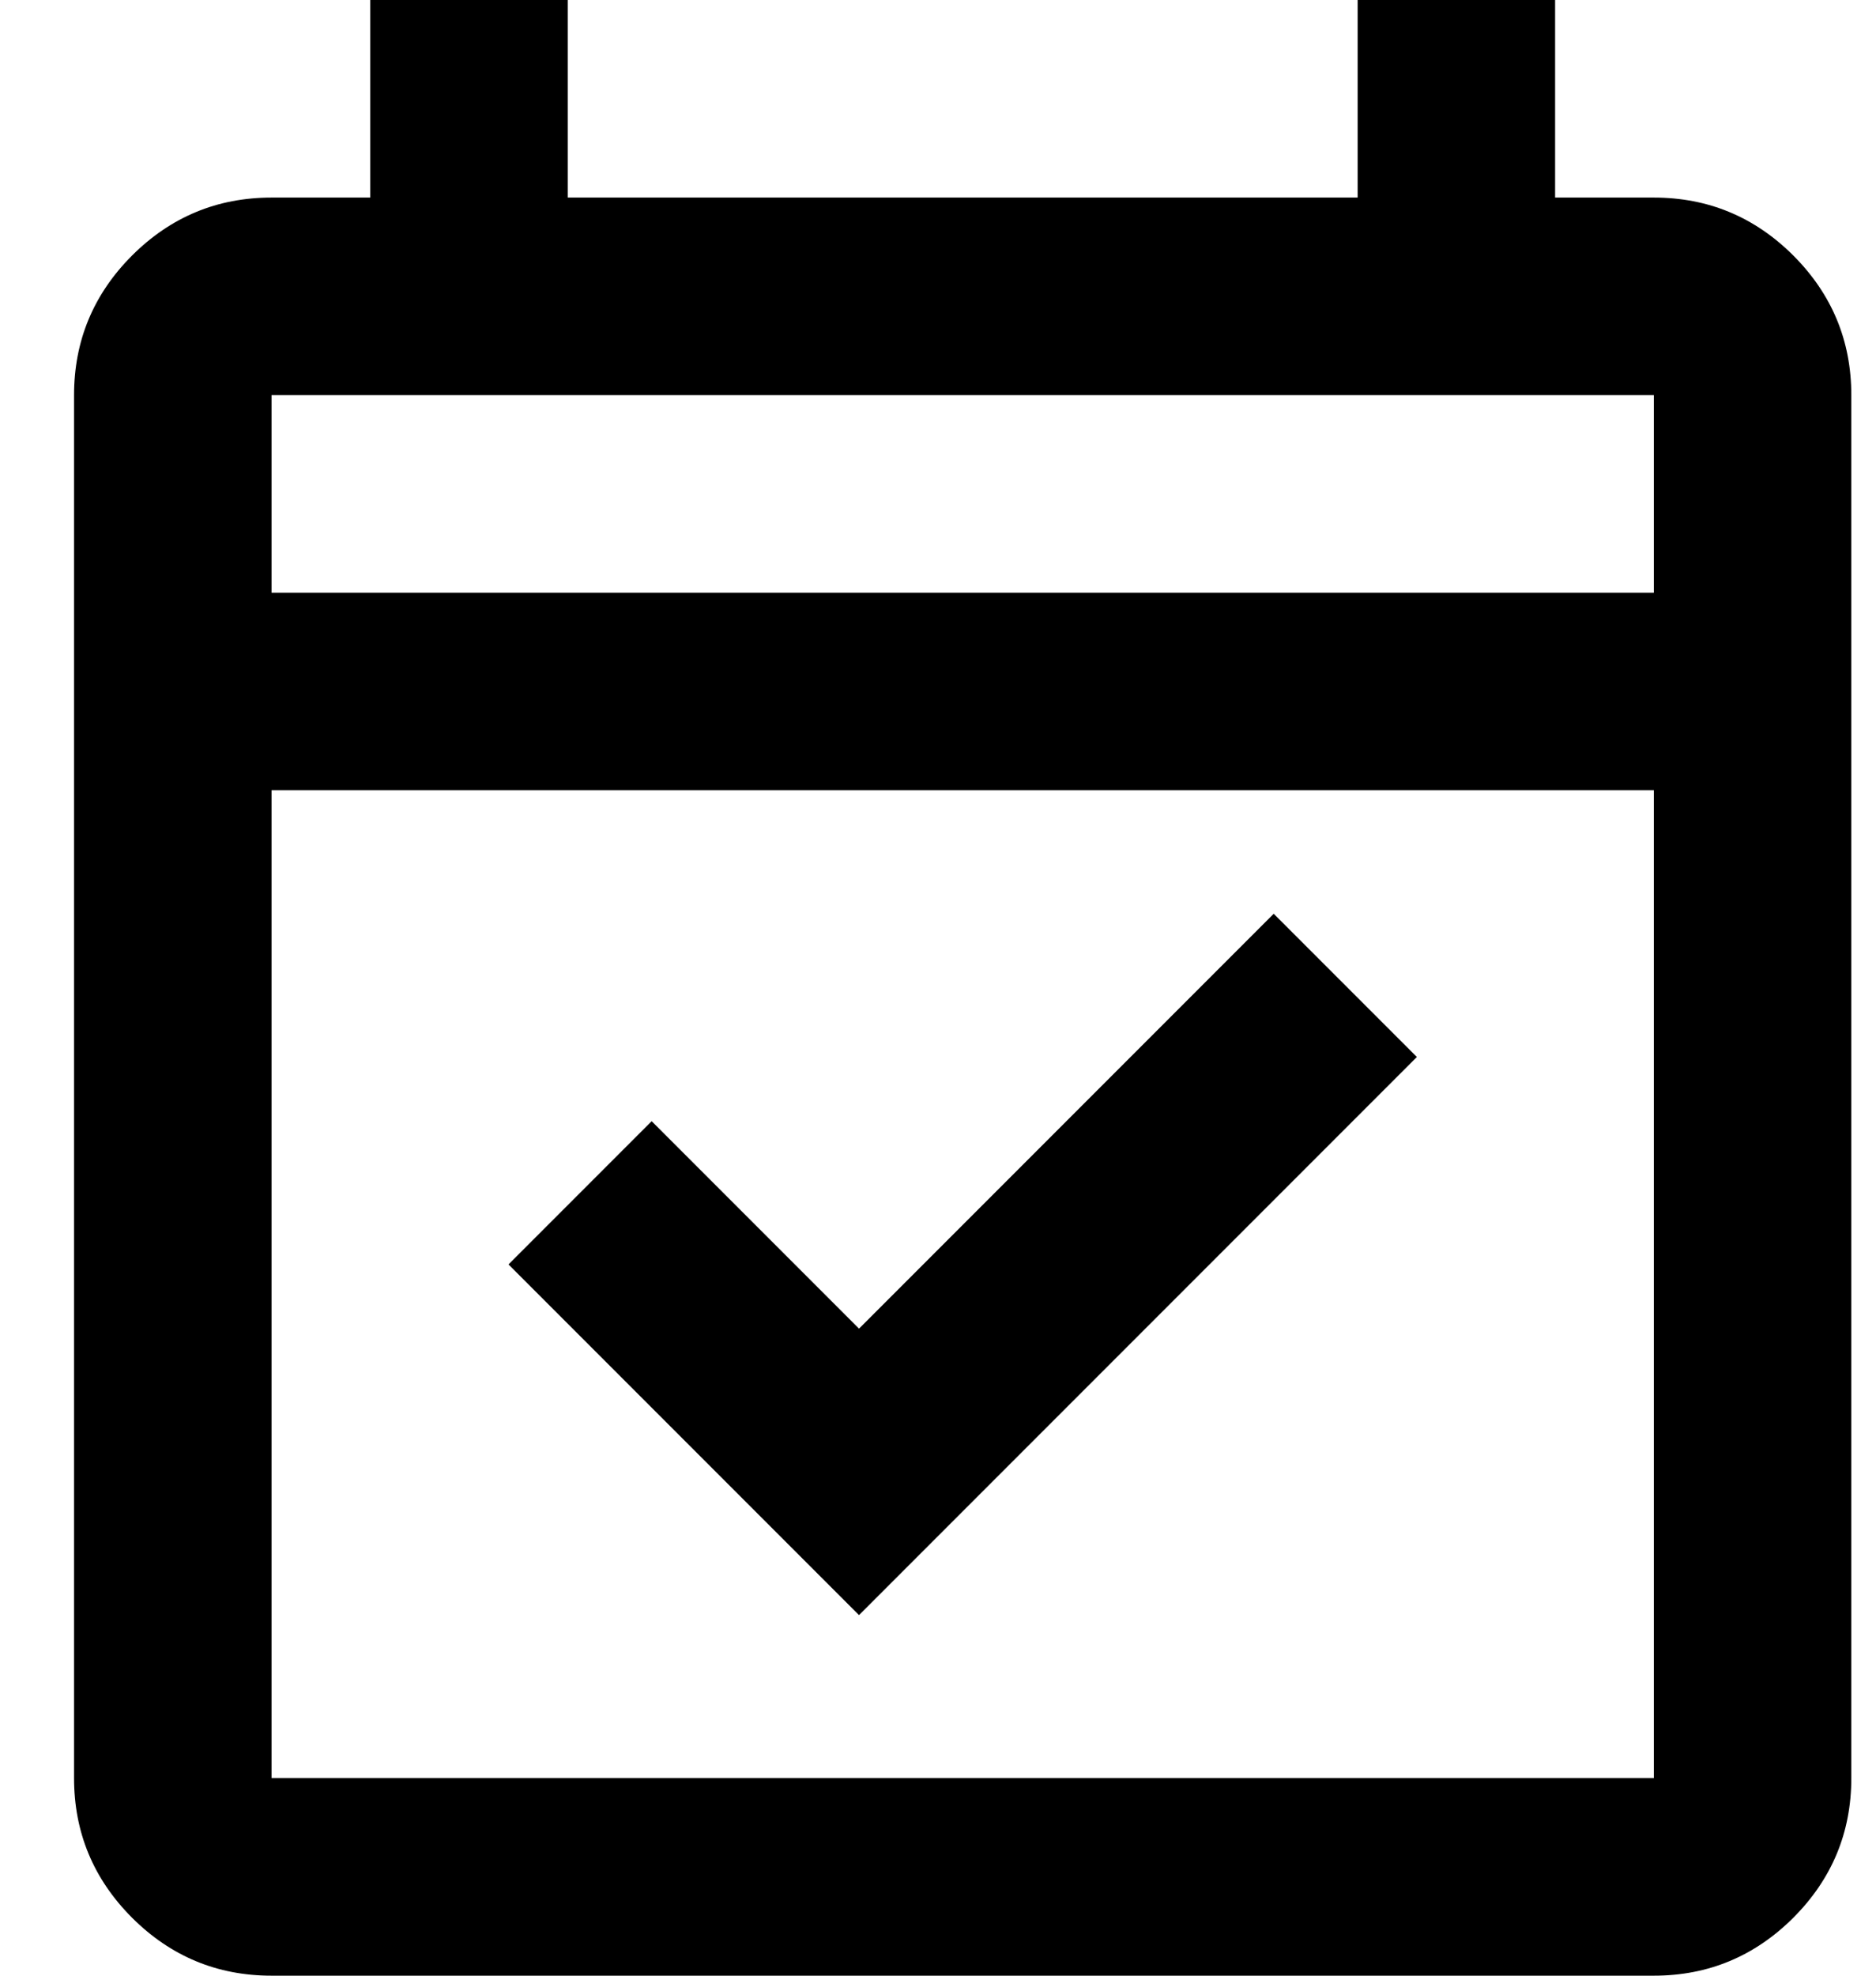 <svg width="19" height="20" viewBox="0 0 19 20" fill="none" xmlns="http://www.w3.org/2000/svg">
<path d="M8.7 16.35L5.15 12.8L6.6 11.35L8.7 13.45L12.9 9.25L14.35 10.7L8.7 16.35ZM2.75 20C2.2 20 1.729 19.804 1.337 19.413C0.946 19.021 0.75 18.55 0.75 18V4C0.75 3.45 0.946 2.979 1.337 2.587C1.729 2.196 2.2 2 2.75 2H3.75V0H5.75V2H13.75V0H15.75V2H16.75C17.3 2 17.771 2.196 18.163 2.587C18.554 2.979 18.75 3.45 18.75 4V18C18.75 18.55 18.554 19.021 18.163 19.413C17.771 19.804 17.3 20 16.75 20H2.75ZM2.75 18H16.75V8H2.75V18ZM2.75 6H16.75V4H2.75V6Z" fill="currentColor"/>
</svg>
